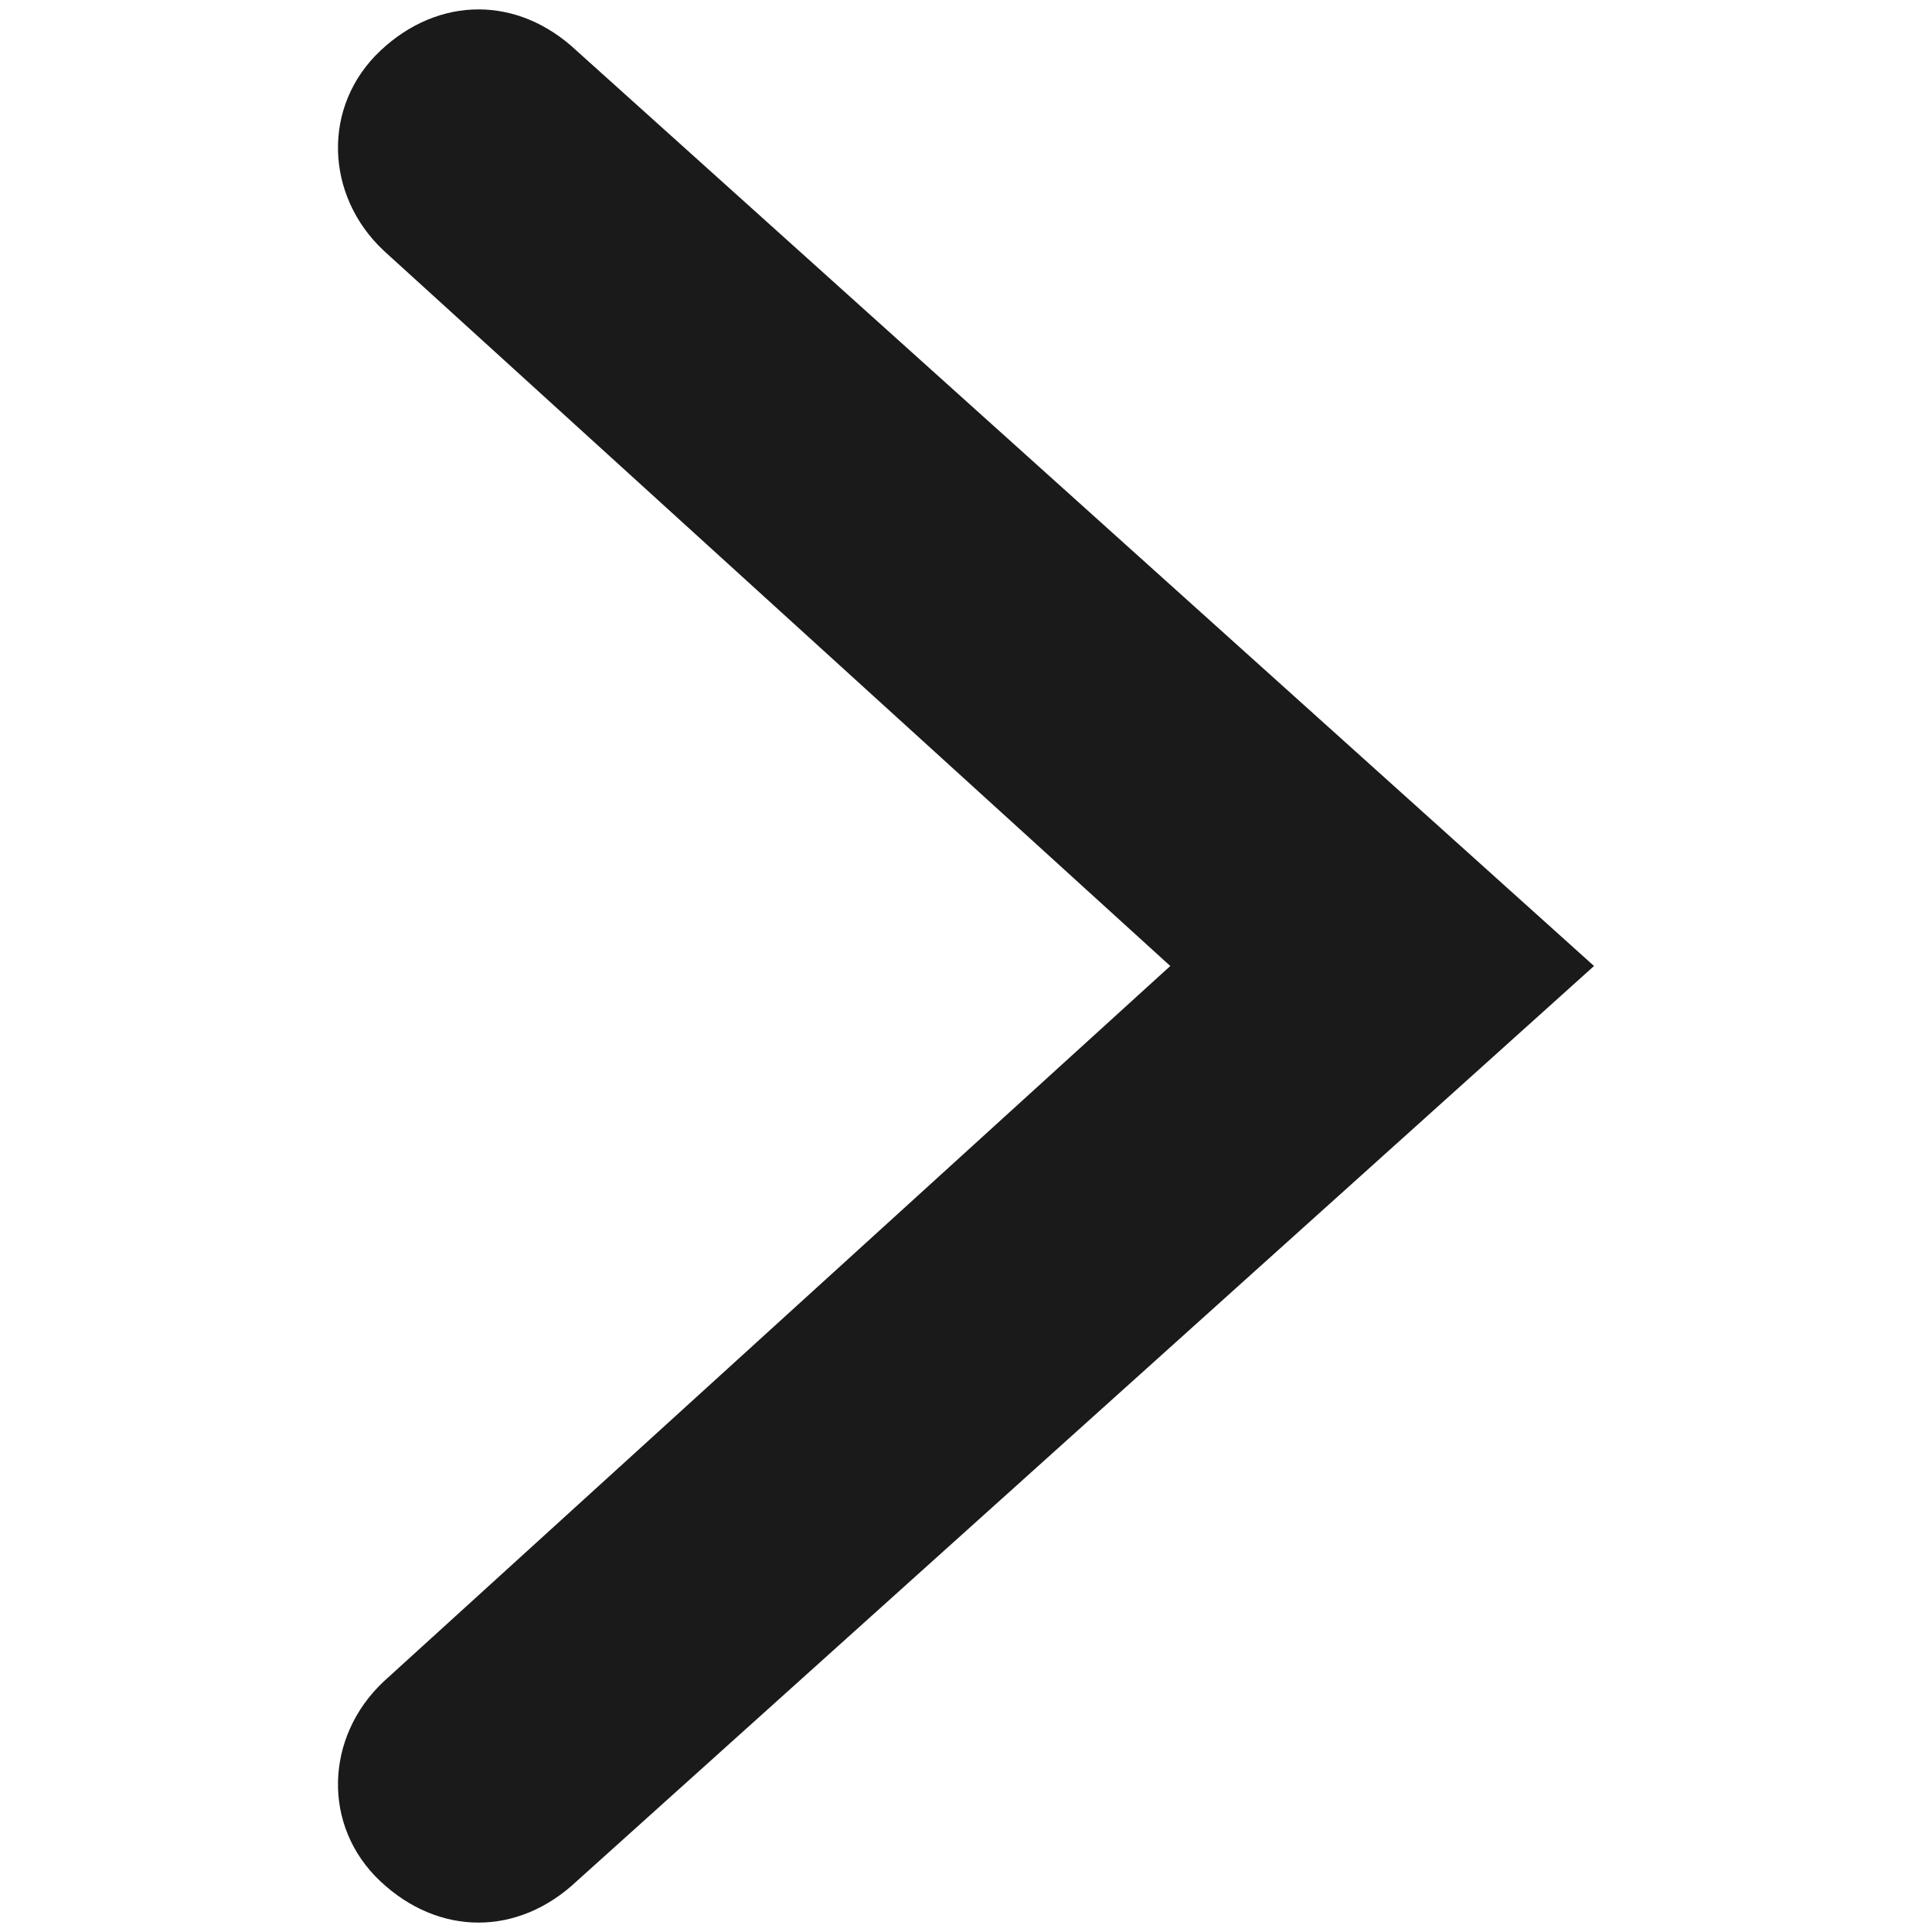 <?xml version="1.0" encoding="UTF-8" standalone="no"?>
<!-- Generator: Adobe Illustrator 18.1.1, SVG Export Plug-In . SVG Version: 6.00 Build 0)  -->

<svg
   xmlns:dc="http://purl.org/dc/elements/1.1/"
   xmlns:cc="http://creativecommons.org/ns#"
   xmlns:rdf="http://www.w3.org/1999/02/22-rdf-syntax-ns#"
   xmlns:svg="http://www.w3.org/2000/svg"
   xmlns="http://www.w3.org/2000/svg"
   xmlns:sodipodi="http://sodipodi.sourceforge.net/DTD/sodipodi-0.dtd"
   xmlns:inkscape="http://www.inkscape.org/namespaces/inkscape"
   version="1.1"
   id="Capa_1"
   x="0px"
   y="0px"
   viewBox="0 0 15 15"
   xml:space="preserve"
   inkscape:version="0.91 r13725"
   sodipodi:docname="navb_next.svg"
   inkscape:export-filename="C:\eclipse\project\DockIHM\icons\navb_next.png"
   inkscape:export-xdpi="90"
   inkscape:export-ydpi="90"
   width="15"
   height="15"><defs
     id="defs39" /><sodipodi:namedview
     pagecolor="#ffffff"
     bordercolor="#666666"
     borderopacity="1"
     objecttolerance="10"
     gridtolerance="10"
     guidetolerance="10"
     inkscape:pageopacity="0"
     inkscape:pageshadow="2"
     inkscape:window-width="1366"
     inkscape:window-height="705"
     id="namedview37"
     showgrid="false"
     inkscape:zoom="37.76"
     inkscape:cx="6.8924172"
     inkscape:cy="11.250034"
     inkscape:window-x="-8"
     inkscape:window-y="-8"
     inkscape:window-maximized="1"
     inkscape:current-layer="Capa_1" /><path
     style="fill:#1a1a1a"
     d="m 3.715,0.073 c -0.267,0 -0.535,0.107 -0.762,0.321 C 2.498,0.823 2.523,1.517 2.978,1.945 L 9.086,7.5 2.978,13.056 c -0.455,0.428 -0.48,1.122 -0.025,1.55 0.455,0.428 1.069,0.428 1.524,0 L 12.376,7.5 4.477,0.394 C 4.249,0.18 3.983,0.073 3.715,0.073 Z"
     id="path5"
     inkscape:connector-curvature="0" /><g
     id="g7"
     transform="translate(0,-85)" /><g
     id="g9"
     transform="translate(0,-85)" /><g
     id="g11"
     transform="translate(0,-85)" /><g
     id="g13"
     transform="translate(0,-85)" /><g
     id="g15"
     transform="translate(0,-85)" /><g
     id="g17"
     transform="translate(0,-85)" /><g
     id="g19"
     transform="translate(0,-85)" /><g
     id="g21"
     transform="translate(0,-85)" /><g
     id="g23"
     transform="translate(0,-85)" /><g
     id="g25"
     transform="translate(0,-85)" /><g
     id="g27"
     transform="translate(0,-85)" /><g
     id="g29"
     transform="translate(0,-85)" /><g
     id="g31"
     transform="translate(0,-85)" /><g
     id="g33"
     transform="translate(0,-85)" /><g
     id="g35"
     transform="translate(0,-85)" /></svg>